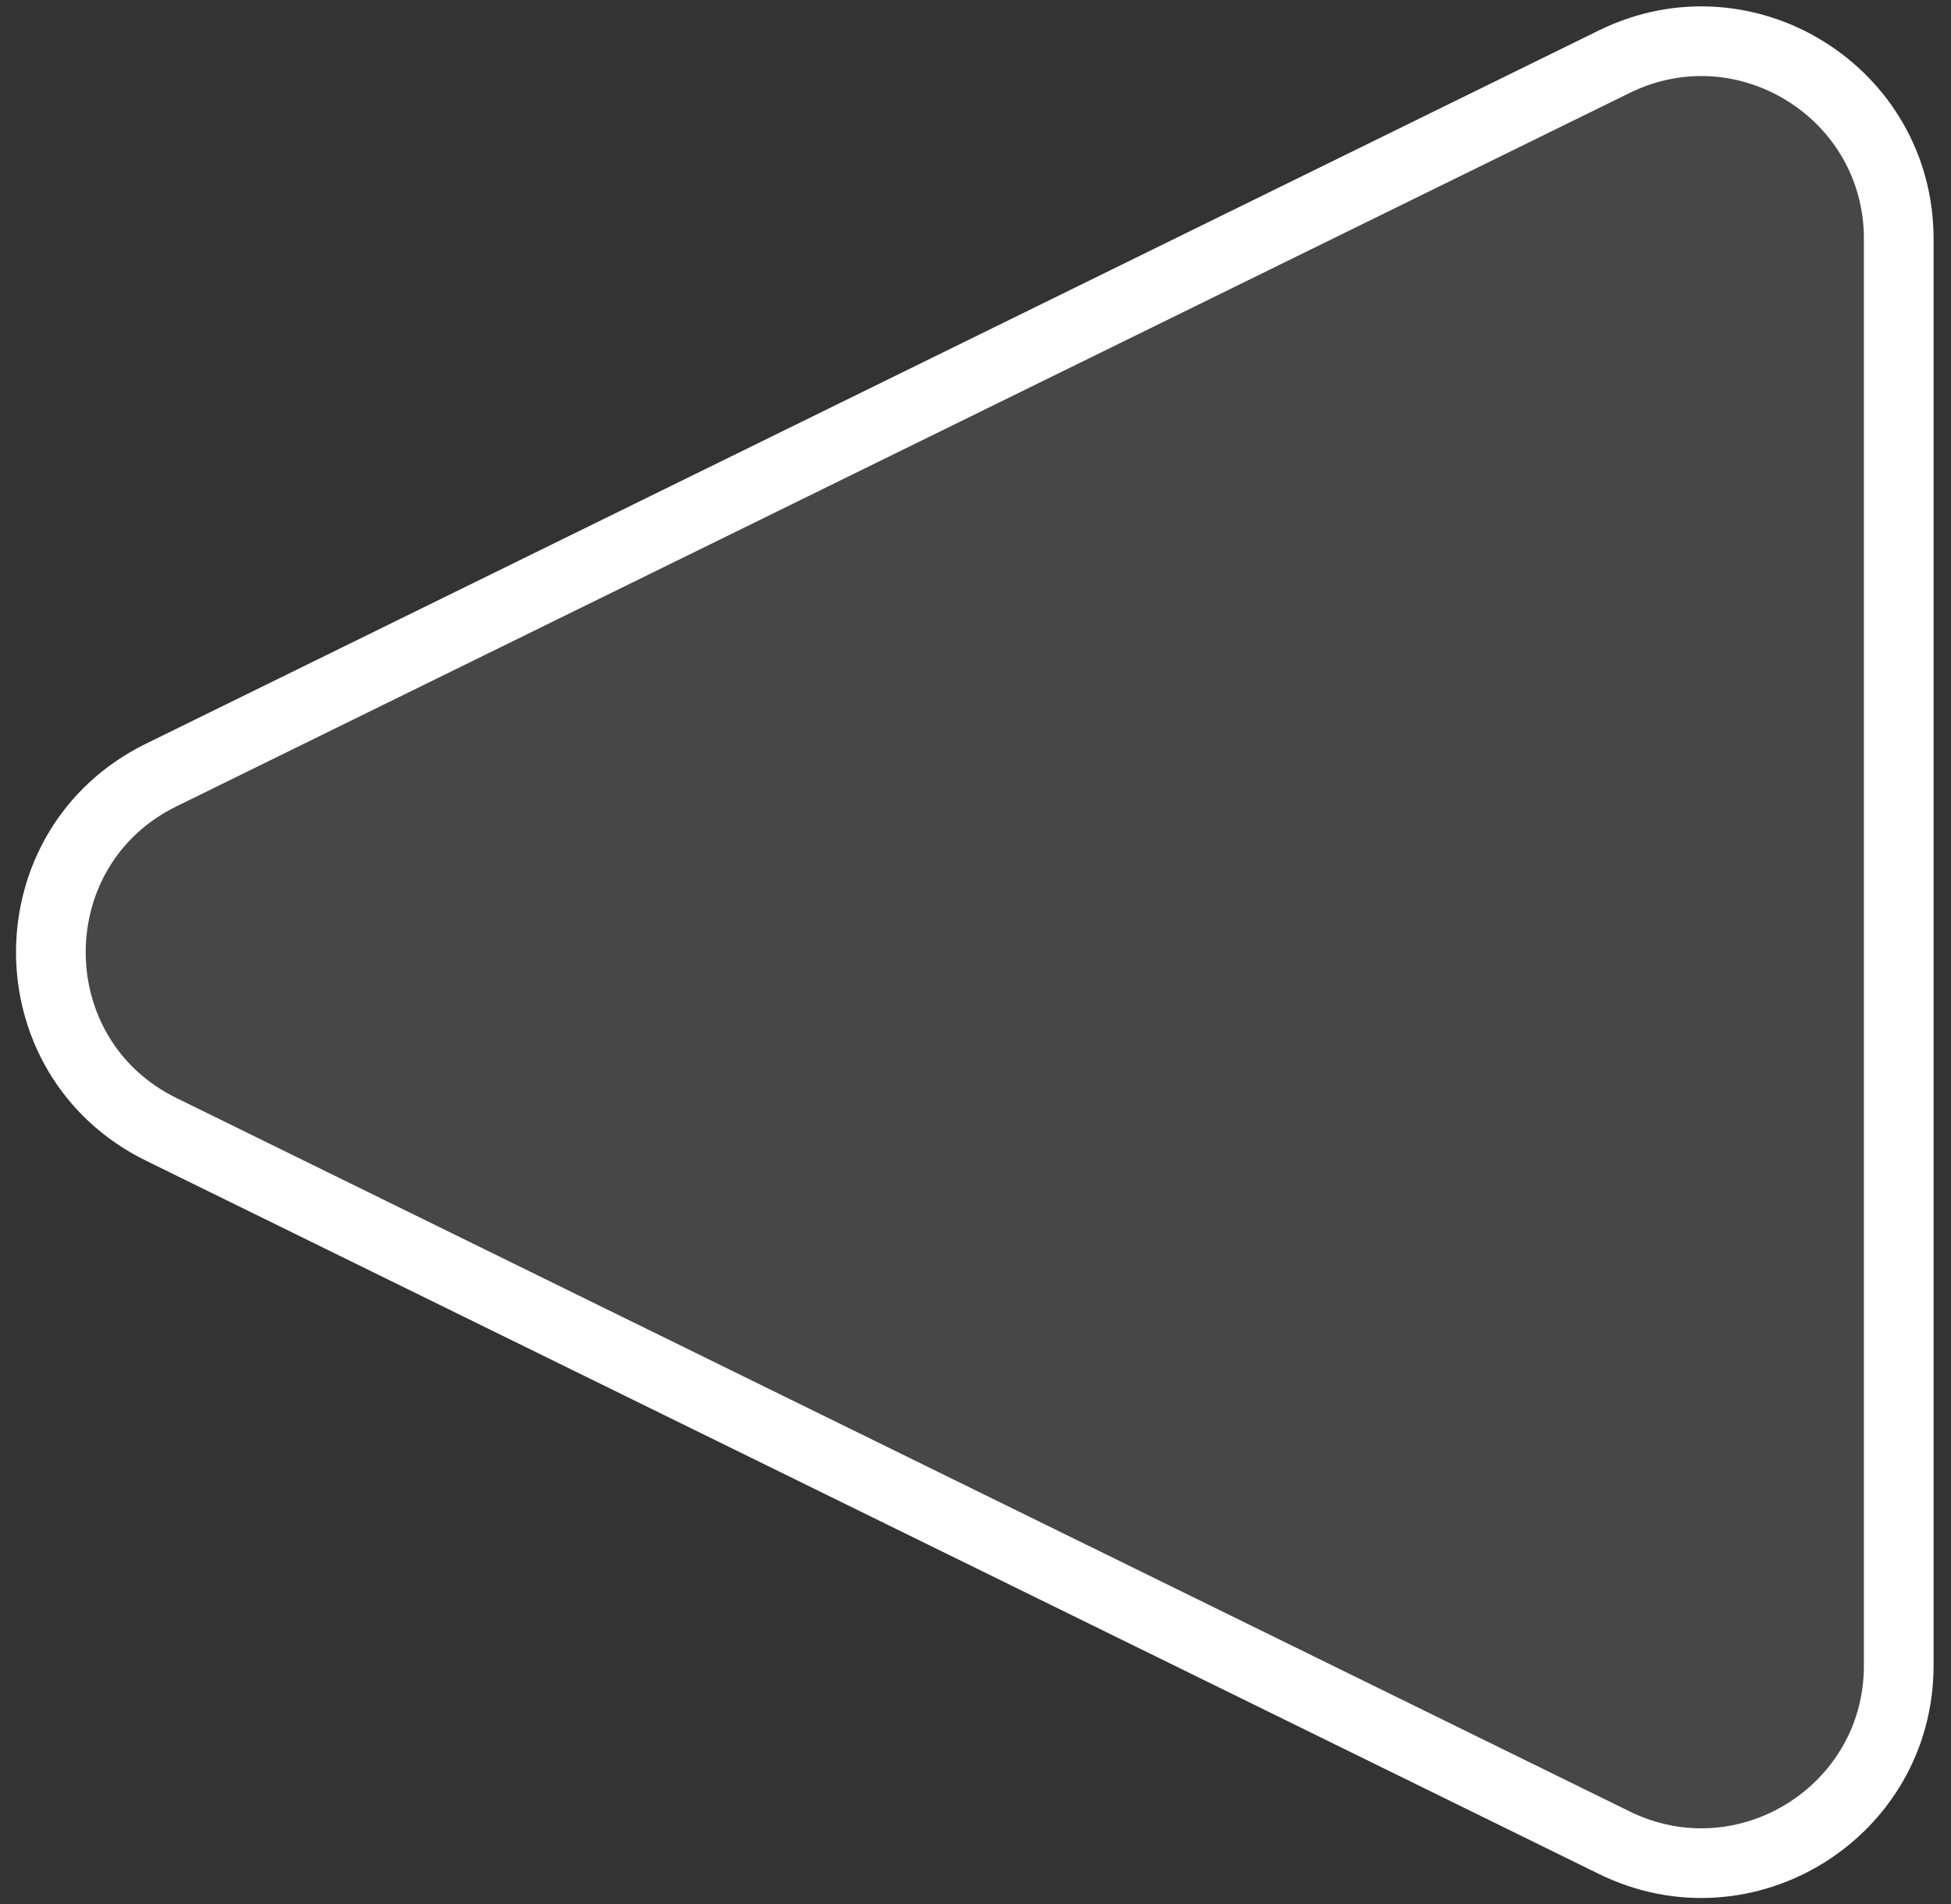 <svg width="84" height="82" viewBox="0 0 84 82" fill="none" xmlns="http://www.w3.org/2000/svg">
<rect x="0" y="0" width="84" height="82" fill="#333333" stroke="none"/>
<path d="M6.944 48.63C0.605 45.518 0.605 36.482 6.944 33.37L69.504 2.655C75.152 -0.118 81.75 3.993 81.75 10.285V71.715C81.75 78.007 75.152 82.118 69.504 79.345L6.944 48.63Z" fill="#5D5D5D" fill-opacity="0.5" stroke="white" stroke-width="3"/>
</svg>
